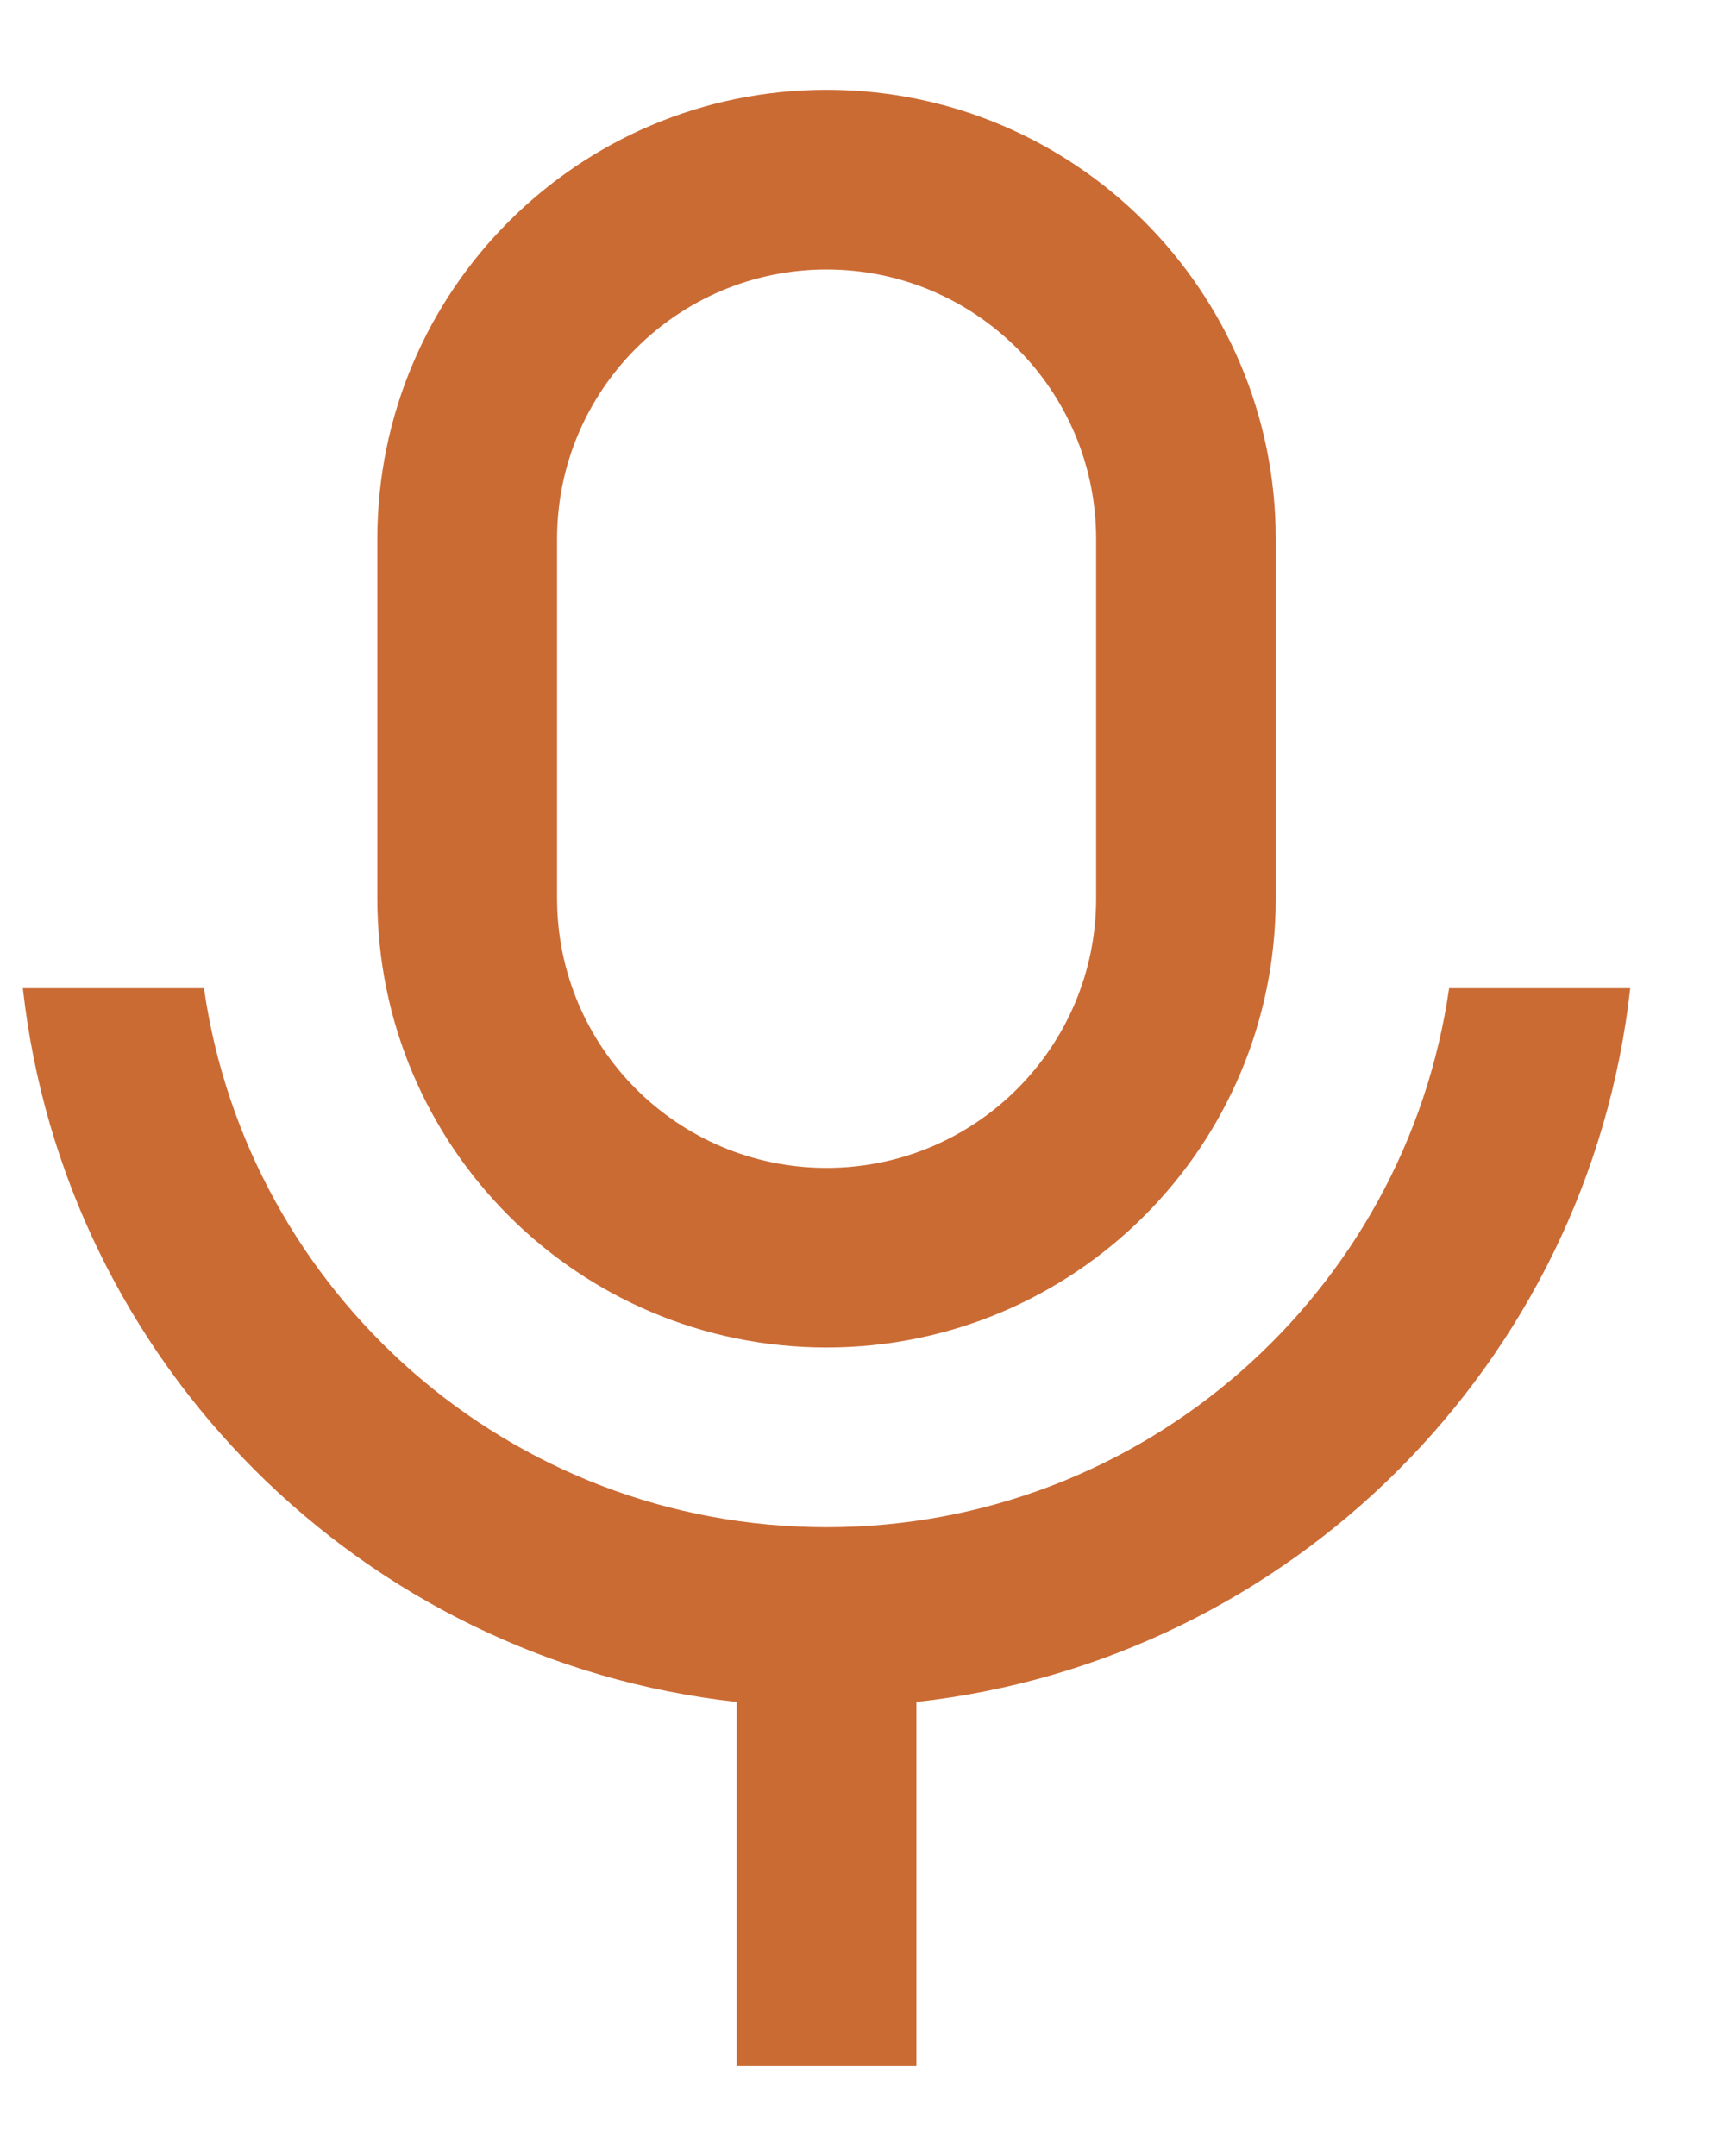 <svg width="16" height="20" viewBox="0 0 16 20" fill="none" xmlns="http://www.w3.org/2000/svg">
<path d="M7.667 2.5C6.286 2.5 5.167 3.619 5.167 5V8.334C5.167 9.714 6.286 10.834 7.667 10.834C9.047 10.834 10.167 9.714 10.167 8.334V5C10.167 3.619 9.047 2.5 7.667 2.5ZM7.667 0.833C9.968 0.833 11.833 2.699 11.833 5V8.334C11.833 10.635 9.968 12.5 7.667 12.5C5.365 12.5 3.5 10.635 3.5 8.334V5C3.5 2.699 5.365 0.833 7.667 0.833ZM0.212 9.167H1.892C2.297 11.994 4.728 14.167 7.667 14.167C10.605 14.167 13.036 11.994 13.441 9.167H15.121C14.736 12.643 11.976 15.403 8.5 15.788V19.167H6.833V15.788C3.357 15.403 0.597 12.643 0.212 9.167Z" fill="#CB6B34"/>
</svg>
